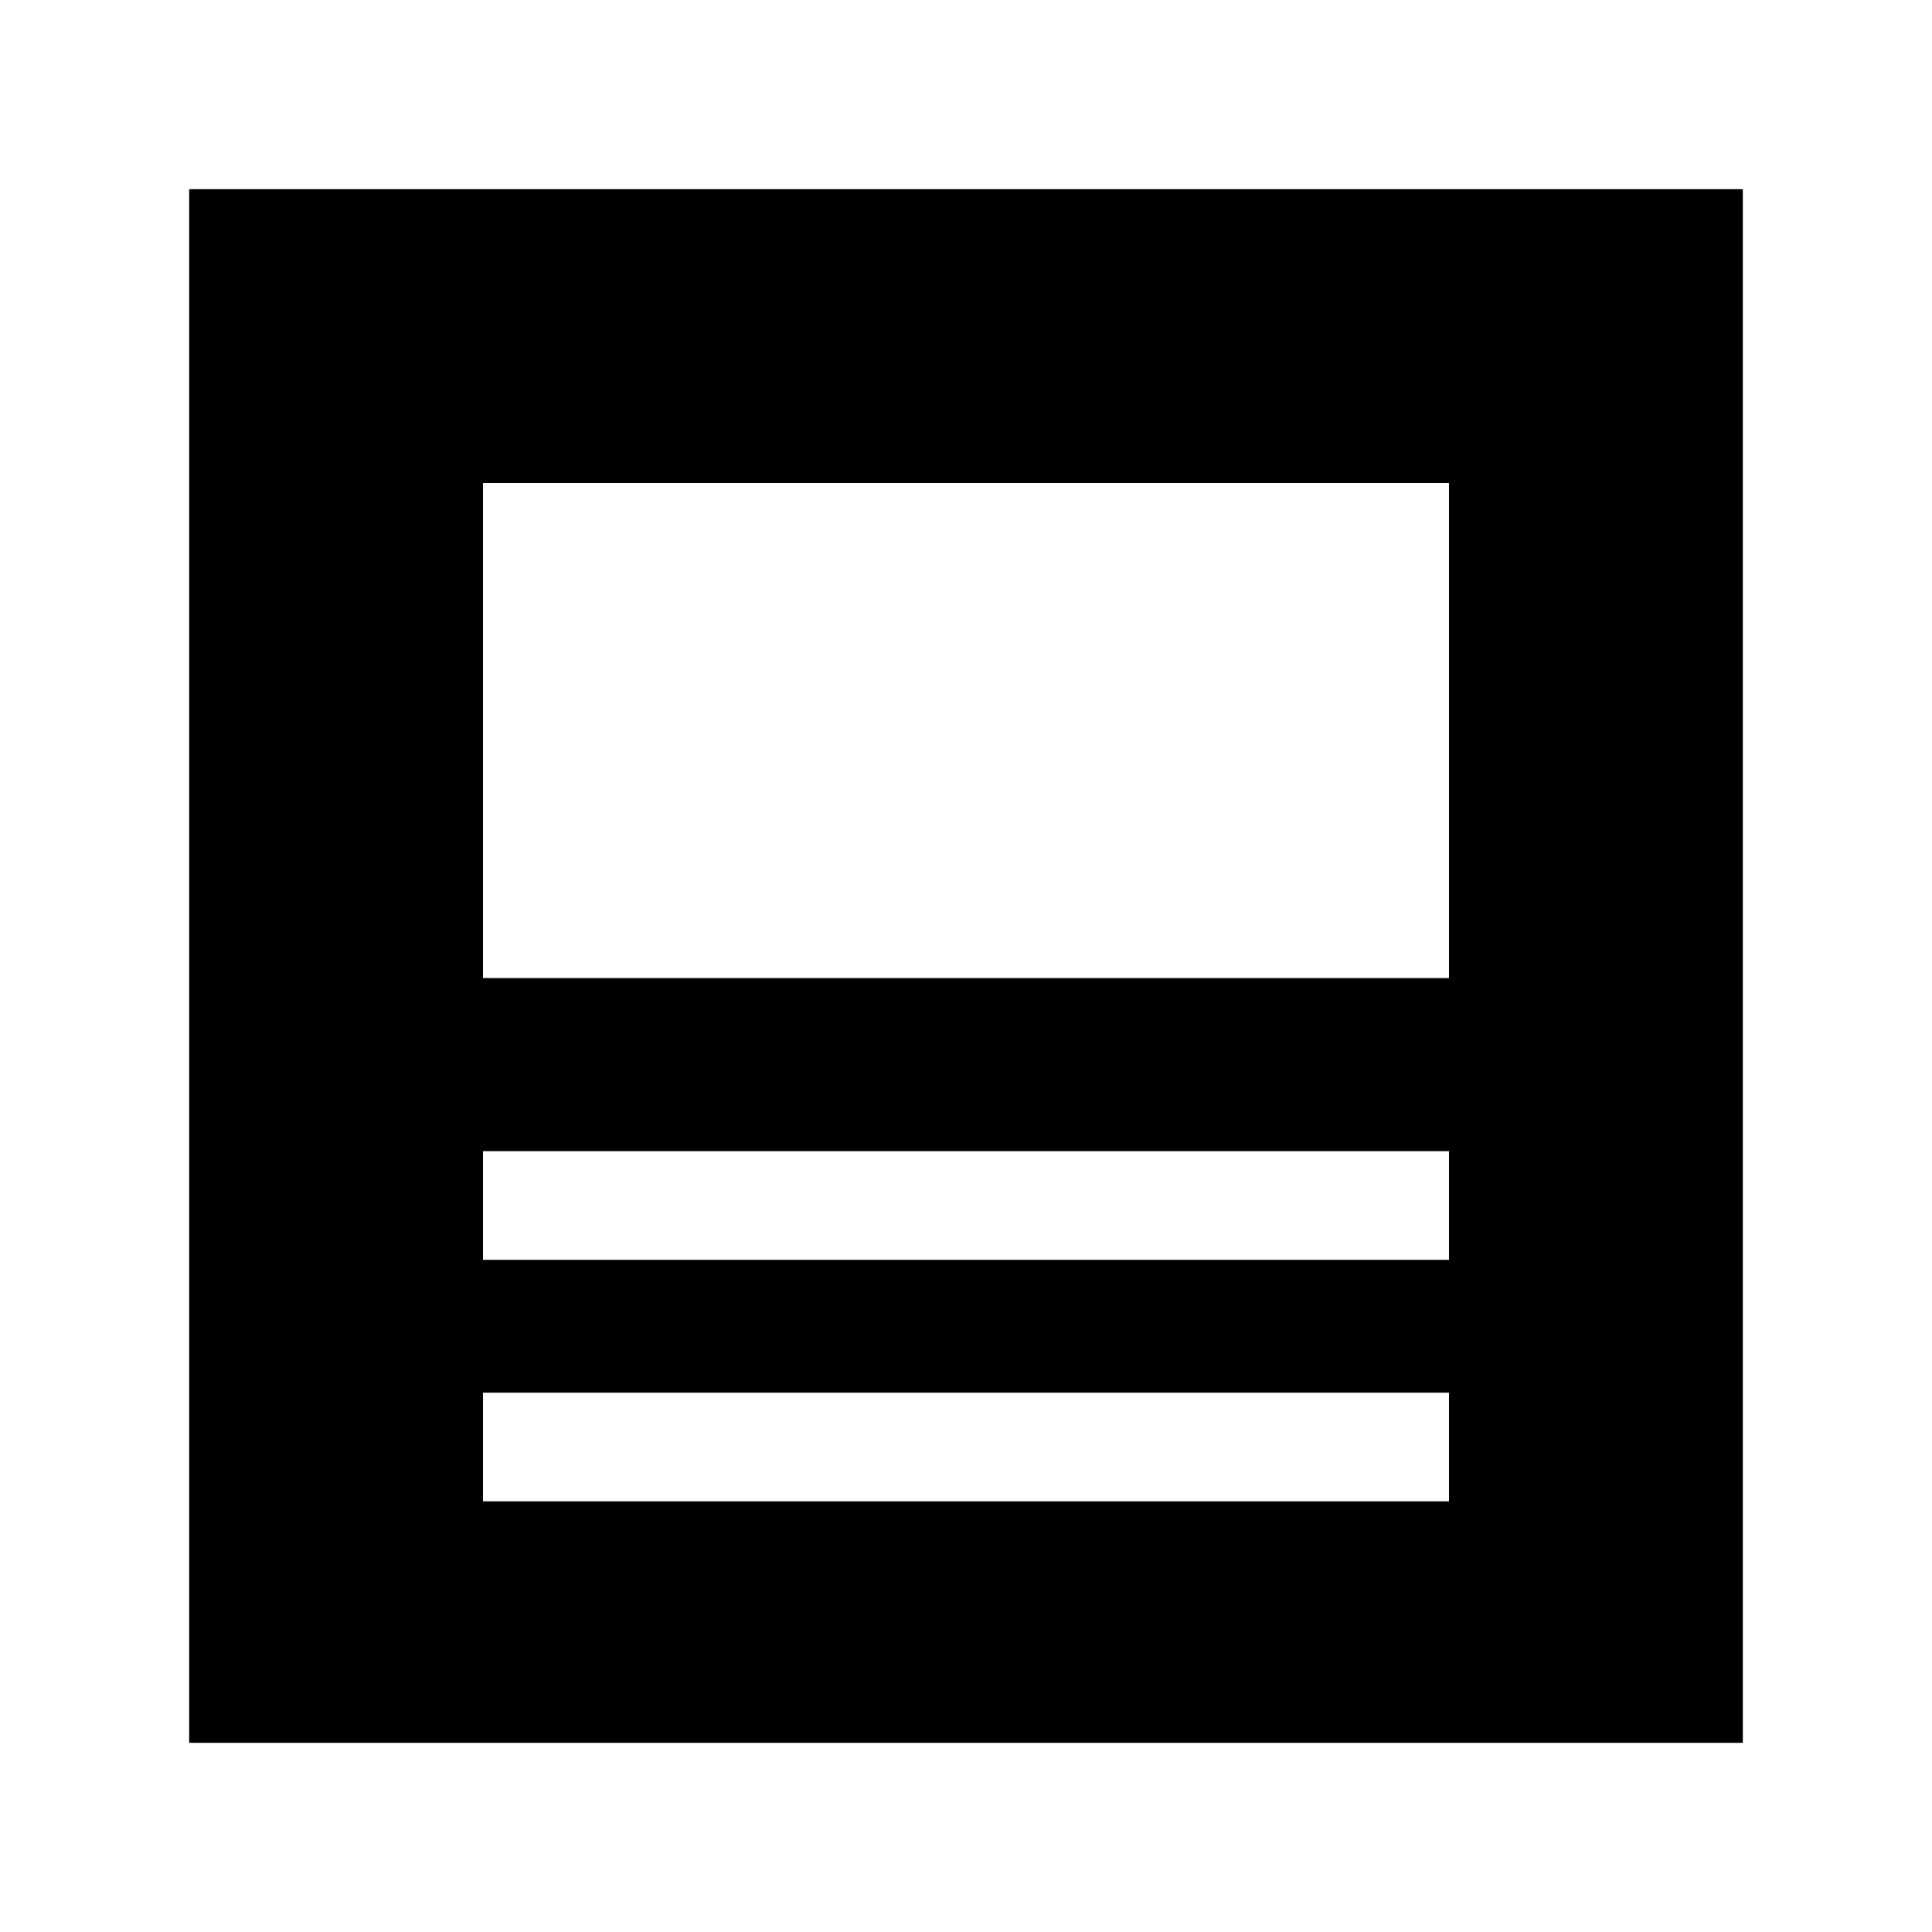 <svg xmlns="http://www.w3.org/2000/svg" height="24" viewBox="0 -960 960 960" width="24"><path d="M94-94v-772h772v772H94Zm626-174H240v54h480v-54Zm-480-66h480v-54H240v54Zm0-140h480v-246H240v246Zm0 206v54-54Zm0-66v-54 54Zm0-140v-246 246Zm0 86v-86 86Zm0 120v-66 66Z"/></svg>